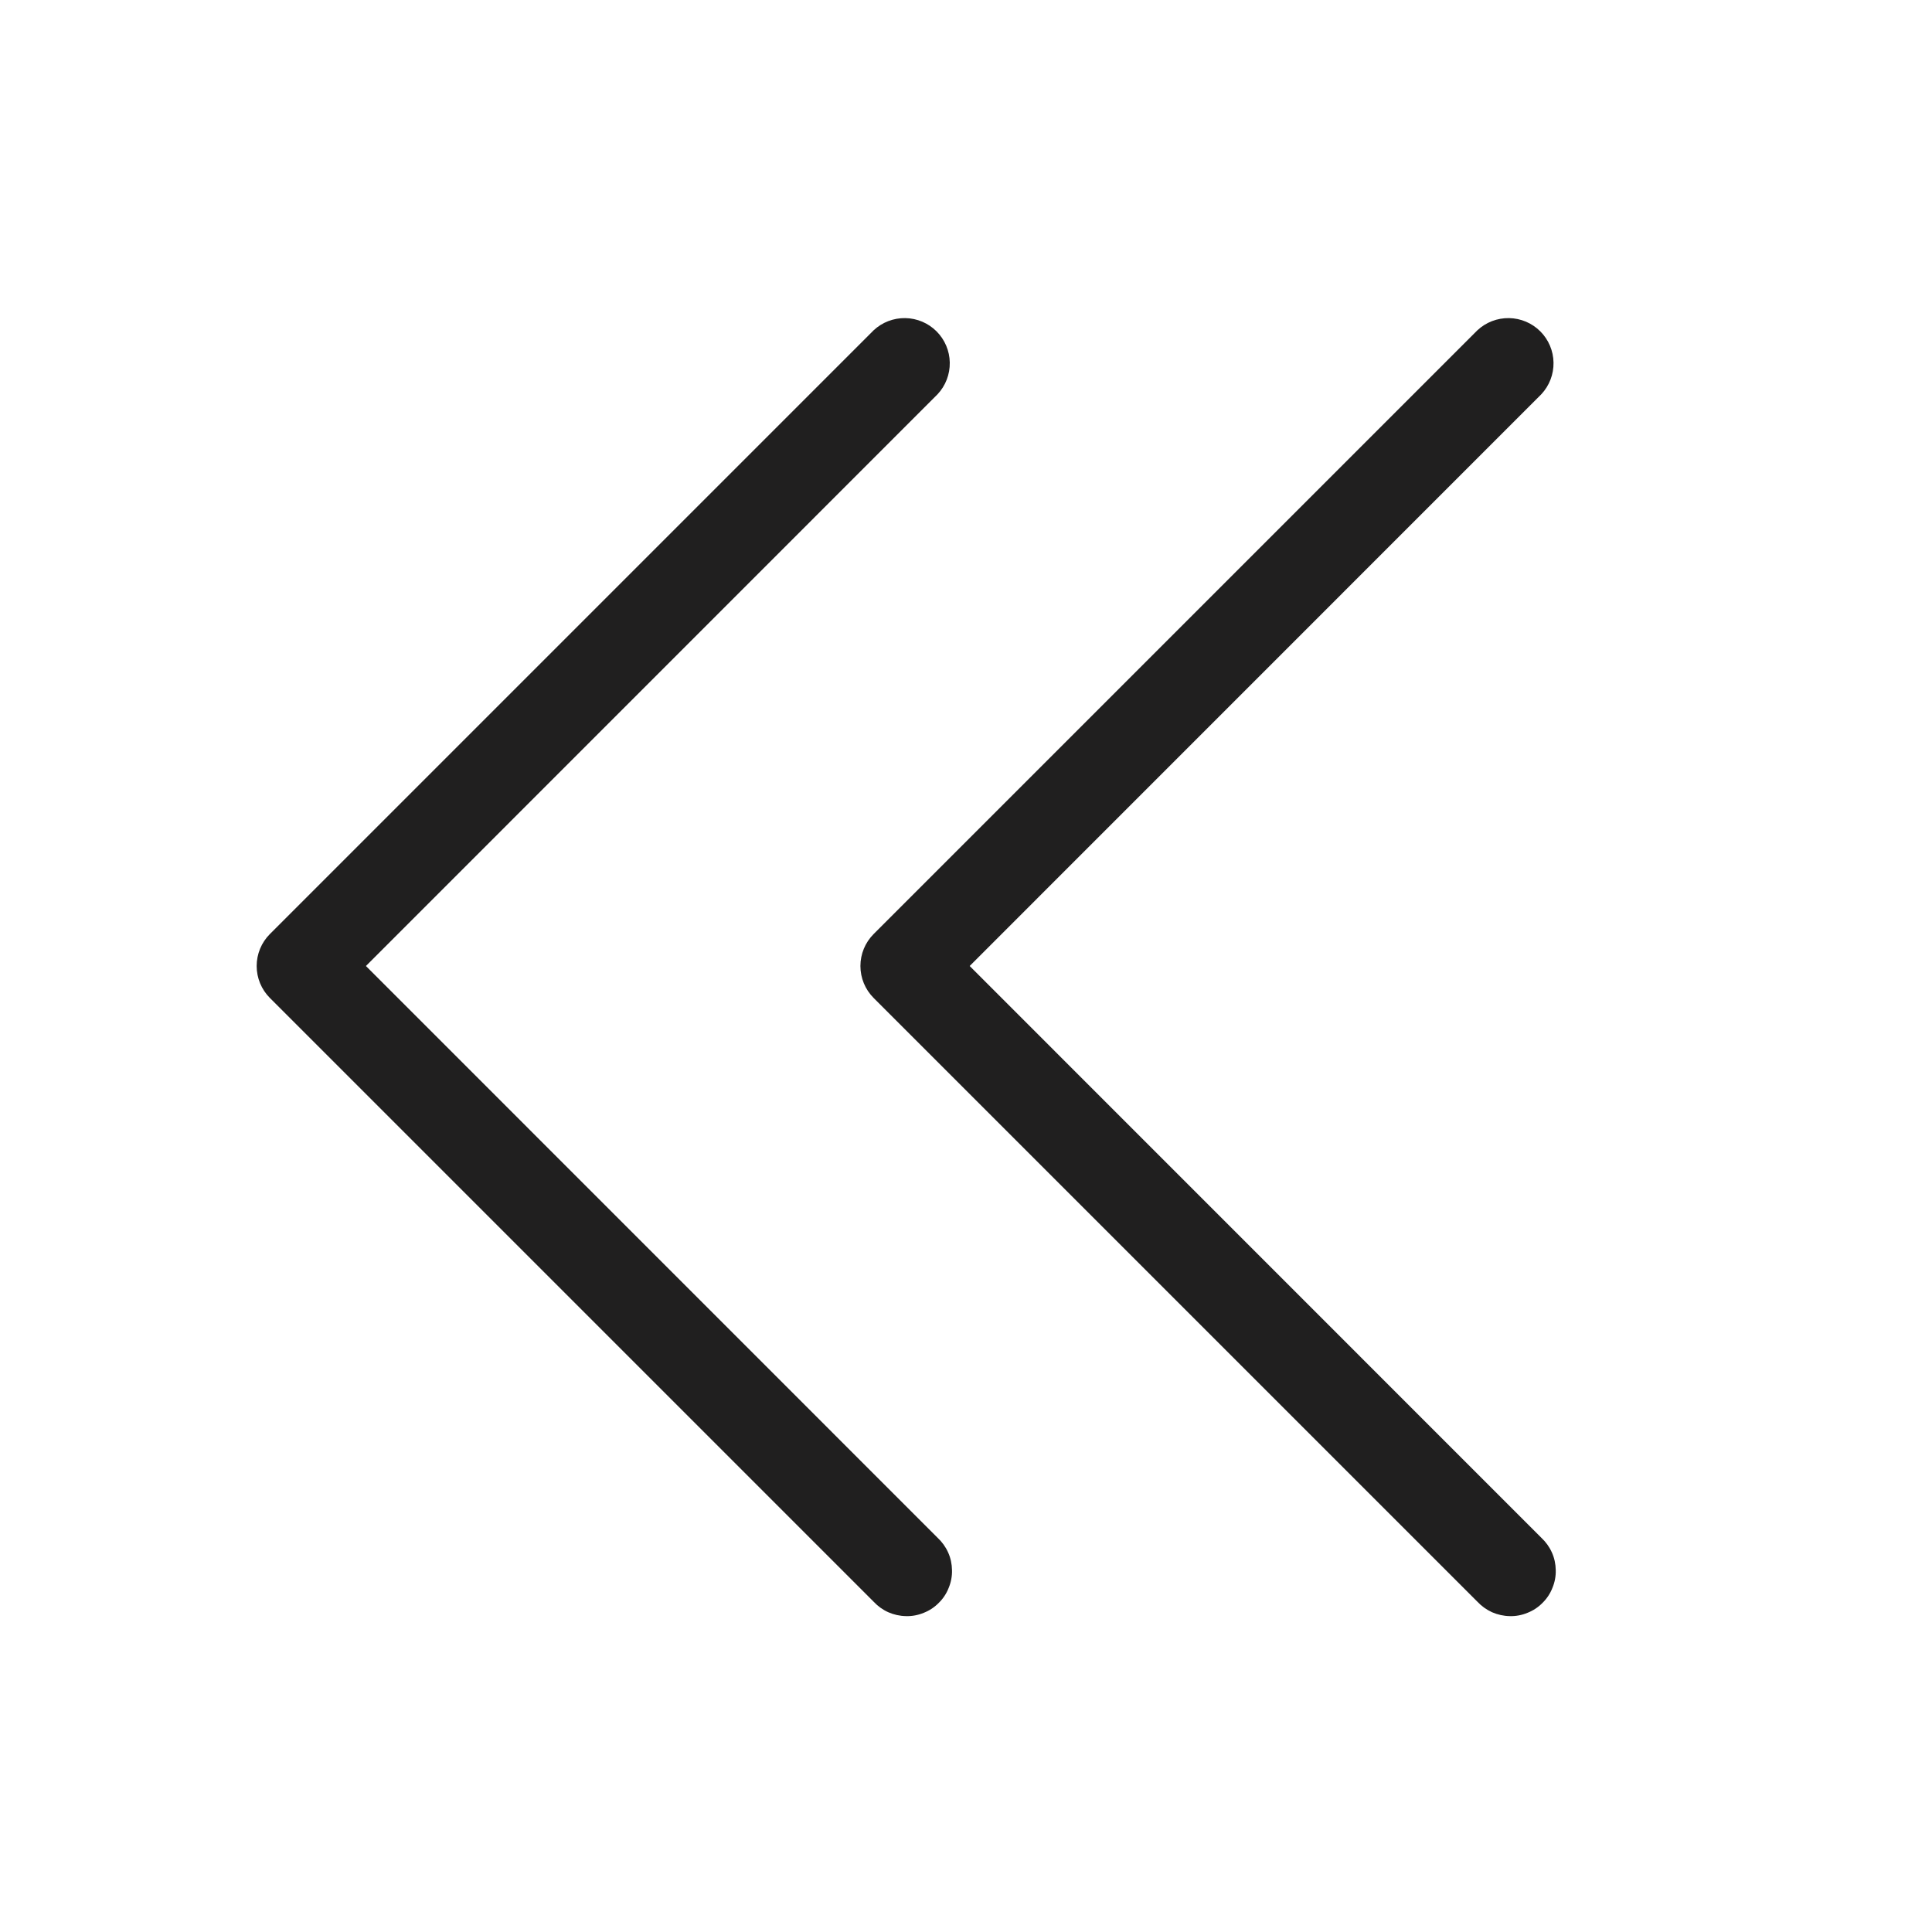 <svg width="20" height="20" viewBox="0 0 20 20" fill="none" xmlns="http://www.w3.org/2000/svg">
<path d="M15.956 15.919C16.002 15.962 16.039 16.013 16.065 16.071C16.091 16.128 16.104 16.191 16.105 16.253C16.107 16.316 16.095 16.379 16.071 16.437C16.048 16.496 16.013 16.549 15.968 16.593C15.924 16.638 15.871 16.673 15.812 16.696C15.754 16.72 15.691 16.732 15.629 16.73C15.566 16.729 15.504 16.715 15.446 16.69C15.389 16.664 15.337 16.627 15.294 16.581L9.044 10.331C8.956 10.243 8.907 10.124 8.907 10C8.907 9.876 8.956 9.757 9.044 9.669L15.294 3.419C15.383 3.336 15.5 3.291 15.622 3.293C15.743 3.295 15.859 3.344 15.945 3.43C16.031 3.516 16.08 3.632 16.082 3.753C16.084 3.875 16.039 3.992 15.956 4.081L10.038 10L15.956 15.919ZM3.788 10L9.706 4.081C9.789 3.992 9.834 3.875 9.832 3.753C9.83 3.632 9.781 3.516 9.695 3.43C9.609 3.344 9.493 3.295 9.372 3.293C9.25 3.291 9.133 3.336 9.044 3.419L2.794 9.669C2.706 9.757 2.657 9.876 2.657 10C2.657 10.124 2.706 10.243 2.794 10.331L9.044 16.581C9.087 16.627 9.138 16.664 9.196 16.69C9.253 16.715 9.316 16.729 9.379 16.73C9.441 16.732 9.504 16.72 9.562 16.696C9.621 16.673 9.674 16.638 9.718 16.593C9.763 16.549 9.798 16.496 9.821 16.437C9.845 16.379 9.857 16.316 9.855 16.253C9.854 16.191 9.841 16.128 9.815 16.071C9.789 16.013 9.752 15.962 9.706 15.919L3.788 10Z" fill="#201F1F"/>
</svg>
